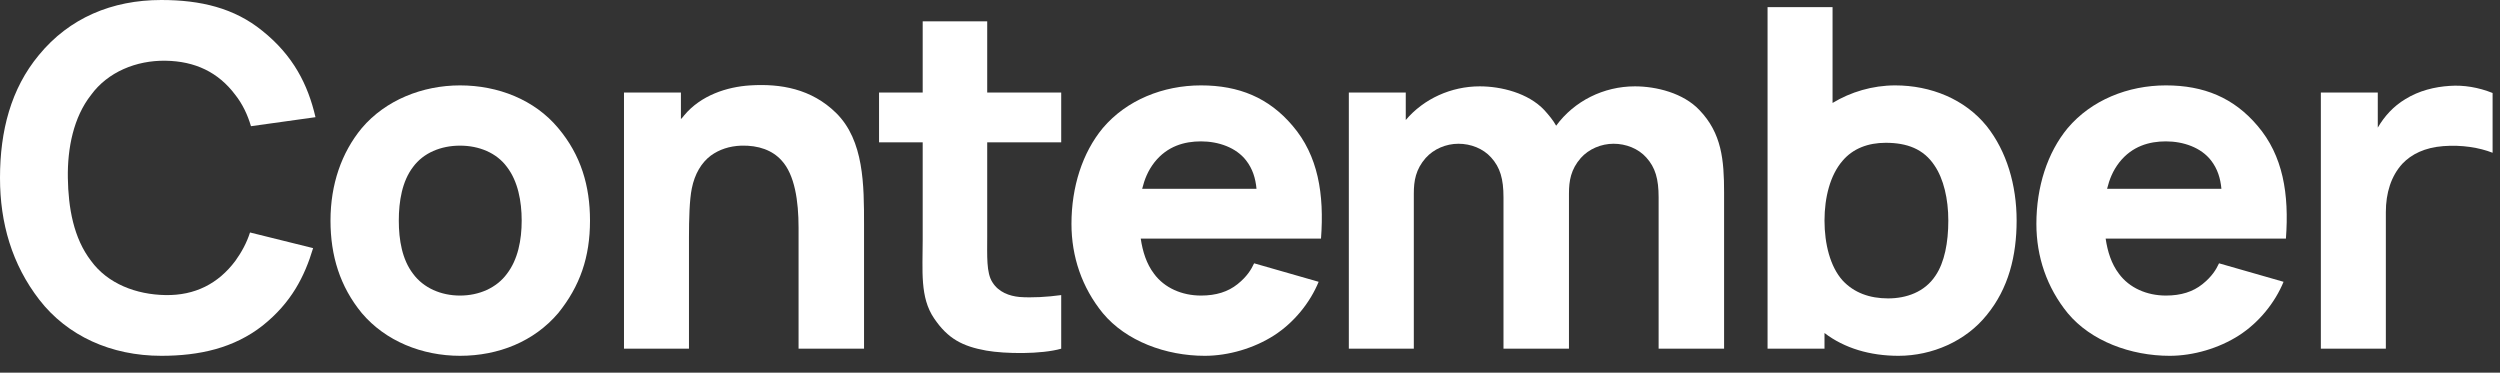 <?xml version="1.0" encoding="UTF-8"?>
<svg width="1382px" height="206px" viewBox="0 0 1382 206" version="1.1" xmlns="http://www.w3.org/2000/svg" xmlns:xlink="http://www.w3.org/1999/xlink">
    <rect x="0" y="0" width="1382" height="206" fill="#333333" stroke="none"/>
    <!-- Generator: Sketch Beta 57 (83077) - https://sketch.com -->
    <title>logo-text</title>
    <desc>Created with Sketch Beta.</desc>
    <g id="logo-text" stroke="none" stroke-width="1" fill="none" fill-rule="evenodd">
        <g transform="translate(0, 0)" fill="#FFFFFF">
            <path d="M1377.905,51.4 L1377.905,84.447 C1370.563,81.564 1360.856,79.988 1350.631,80.776 C1340.406,81.564 1333.056,85.235 1328.072,90.476 C1321.78,97.3 1318.897,106.737 1318.897,117.225 L1318.897,192.755 L1282.968,192.755 L1282.968,51.138 L1314.438,51.138 L1314.438,70.551 C1318.109,64.253 1323.094,58.743 1329.655,54.809 C1337.253,50.094 1345.909,47.992 1354.302,47.467 C1361.907,46.941 1370.037,48.255 1377.905,51.4" id="Fill-18"></path>
            <path d="M173.088,137.159 C168.366,152.894 161.024,167.316 145.289,179.905 C129.291,192.495 110.147,196.691 89.164,196.691 C61.365,196.691 37.243,185.678 21.771,165.746 C6.561,146.077 -3.55271368e-14,123.262 -3.55271368e-14,98.346 C-3.55271368e-14,72.378 6.029,49.038 21.508,30.42 C38.287,9.969 61.897,2.66453526e-14 89.164,2.66453526e-14 C110.935,2.66453526e-14 129.554,4.459 145.026,17.042 C162.075,30.682 170.205,46.68 174.402,64.78 L138.735,69.758 C136.896,63.467 134.013,57.431 130.079,52.453 C120.642,39.864 107.79,33.828 91.529,33.572 C75.268,33.31 59.533,39.864 50.359,52.453 C40.652,64.78 37.243,81.822 37.506,98.346 C37.762,114.869 40.652,131.655 50.359,144.238 C59.533,156.828 75.268,162.863 91.529,163.119 C107.79,163.382 120.642,156.828 130.079,144.238 C133.487,139.516 136.37,134.276 138.209,128.51 L173.088,137.159 Z" id="Fill-1"></path>
            <path d="M280.256,92.314 C274.49,84.447 264.783,80.513 254.295,80.513 C243.807,80.513 234.101,84.447 228.328,92.314 C222.299,100.182 220.46,111.195 220.46,121.946 C220.46,132.703 222.299,143.454 228.328,151.322 C234.101,159.189 243.807,163.386 254.295,163.386 C264.783,163.386 274.49,159.189 280.256,151.322 C286.291,143.454 288.386,132.703 288.386,121.946 C288.386,111.195 286.291,100.182 280.256,92.314 M200.01,173.086 C187.939,158.401 182.698,141.352 182.698,121.946 C182.698,102.014 188.727,84.447 200.01,70.806 C213.118,55.334 233.575,47.203 254.295,47.203 C275.271,47.203 295.466,55.071 308.581,70.806 C321.163,85.753 326.155,102.802 326.155,121.946 C326.155,142.14 320.645,158.138 308.581,173.086 C295.203,188.821 275.534,196.689 254.295,196.689 C233.313,196.689 213.118,188.558 200.01,173.086" id="Fill-4"></path>
            <path d="M477.641,124.31 L477.641,192.755 L441.448,192.755 L441.448,125.887 C441.448,111.195 439.353,96.511 432.004,88.643 C427.026,83.133 419.421,80.25 409.715,80.513 C403.161,80.776 397.65,82.608 392.935,86.016 C387.688,89.957 384.017,96.248 382.441,104.116 C381.134,110.407 380.864,121.427 380.864,131.127 L380.864,192.755 L344.941,192.755 L344.941,51.144 L376.412,51.144 L376.412,65.828 C376.937,65.303 377.719,64.515 378.244,63.727 C387.425,52.713 401.847,47.991 414.699,47.203 C431.486,46.159 448.534,49.042 462.168,62.413 C477.641,77.63 477.641,102.277 477.641,124.31" id="Fill-6"></path>
            <path d="M545.73,130.602 C545.73,141.616 545.204,150.797 548.613,156.044 C552.021,161.548 558.057,163.649 563.56,164.168 C570.377,164.693 579.032,164.168 586.637,163.124 L586.637,192.755 C575.624,195.901 555.692,195.645 545.204,193.806 C532.089,191.449 523.966,187.252 516.354,175.969 C508.486,164.437 510.063,149.746 510.063,132.704 L510.063,78.674 L485.934,78.674 L485.934,51.138 L510.063,51.138 L510.063,11.799 L545.73,11.799 L545.73,51.138 L586.637,51.138 L586.637,78.674 L545.73,78.674 L545.73,130.602 Z" id="Fill-8"></path>
            <path d="M638.206,89.692 C634.535,94.414 632.696,99.136 631.389,104.376 L694.593,104.376 C694.067,98.61 692.491,93.363 688.82,88.641 C683.31,81.562 673.61,78.153 663.904,78.153 C654.729,78.153 645.285,80.773 638.206,89.692 M637.943,151.32 C643.709,159.187 653.416,163.384 663.904,163.384 C672.297,163.384 678.851,161.282 684.098,157.092 C689.345,152.896 691.703,148.962 693.279,145.554 L728.946,155.779 C724.224,167.318 715.306,178.331 704.293,185.417 C693.279,192.497 679.113,196.693 666.005,196.693 C644.497,196.693 622.47,188.563 609.618,173.09 C598.079,158.925 592.306,141.883 592.306,123.783 C592.306,103.332 598.342,84.445 609.618,70.811 C622.733,55.338 642.928,47.201 663.904,47.201 C684.886,47.201 701.41,54.025 714.525,69.497 C728.684,86.021 732.092,107.266 730.253,131.913 L630.601,131.913 C631.652,138.993 633.746,145.816 637.943,151.32" id="Fill-10"></path>
            <path d="M953.077,106.476 L953.077,192.758 L916.885,192.758 L916.885,109.096 C916.885,98.871 915.052,92.573 910.068,87.07 C905.608,82.085 898.792,79.465 891.975,79.465 C885.151,79.465 878.334,82.348 873.875,87.332 C868.372,93.624 867.321,99.922 867.321,107.001 L867.321,192.758 L831.128,192.758 L831.128,109.096 C831.128,98.871 829.289,92.573 824.312,87.07 C819.852,82.085 813.036,79.465 806.212,79.465 C799.395,79.465 792.578,82.348 788.119,87.332 C782.609,93.624 781.558,99.922 781.558,107.001 L781.558,192.758 L745.635,192.758 L745.635,51.14 L777.106,51.14 L777.106,66.35 C787.068,54.548 802.278,47.731 818.013,47.731 C829.815,47.731 844.762,51.402 853.681,60.84 C856.301,63.729 858.665,66.612 860.242,69.495 C870.204,55.862 886.465,47.731 903.776,47.731 C915.578,47.731 930.525,51.402 939.437,60.84 C951.77,73.692 953.077,88.376 953.077,106.476" id="Fill-12"></path>
            <path d="M1077.029,121.947 C1077.029,109.883 1074.409,98.87 1069.424,91.528 C1063.389,82.346 1054.215,78.938 1042.413,78.938 C1032.706,78.938 1024.313,82.084 1018.547,88.907 C1011.731,96.768 1008.585,109.102 1008.585,121.947 C1008.585,134.8 1011.731,147.389 1018.547,154.994 C1024.839,161.811 1033.495,164.957 1043.727,164.957 C1053.689,164.957 1063.921,161.548 1069.95,152.367 C1074.935,145.025 1077.029,134.011 1077.029,121.947 M1114.791,121.947 C1114.791,141.354 1110.332,159.453 1098.275,174.138 C1086.729,188.56 1068.111,196.69 1049.493,196.69 C1033.757,196.69 1019.591,192.493 1008.585,184.1 L1008.585,192.756 L977.107,192.756 L977.107,3.932 L1013.037,3.932 L1013.037,56.911 C1023.007,50.876 1035.071,47.205 1047.654,47.205 C1067.33,47.205 1086.211,54.809 1098.275,69.764 C1109.288,83.66 1114.791,102.278 1114.791,121.947" id="Fill-14"></path>
            <path d="M1171.608,89.692 C1167.937,94.414 1166.098,99.136 1164.791,104.376 L1227.995,104.376 C1227.47,98.61 1225.893,93.363 1222.222,88.641 C1216.712,81.562 1207.012,78.153 1197.306,78.153 C1188.131,78.153 1178.687,80.773 1171.608,89.692 M1171.345,151.32 C1177.111,159.187 1186.818,163.384 1197.306,163.384 C1205.699,163.384 1212.253,161.282 1217.5,157.092 C1222.748,152.896 1225.105,148.962 1226.681,145.554 L1262.349,155.779 C1257.627,167.318 1248.708,178.331 1237.695,185.417 C1226.681,192.497 1212.515,196.693 1199.407,196.693 C1177.899,196.693 1155.872,188.563 1143.02,173.09 C1131.481,158.925 1125.715,141.883 1125.715,123.783 C1125.715,103.332 1131.744,84.445 1143.02,70.811 C1156.135,55.338 1176.33,47.201 1197.306,47.201 C1218.288,47.201 1234.812,54.025 1247.927,69.497 C1262.086,86.021 1265.494,107.266 1263.655,131.913 L1164.003,131.913 C1165.054,138.993 1167.149,145.816 1171.345,151.32" id="Fill-16"></path>
        </g>
    </g>
</svg>